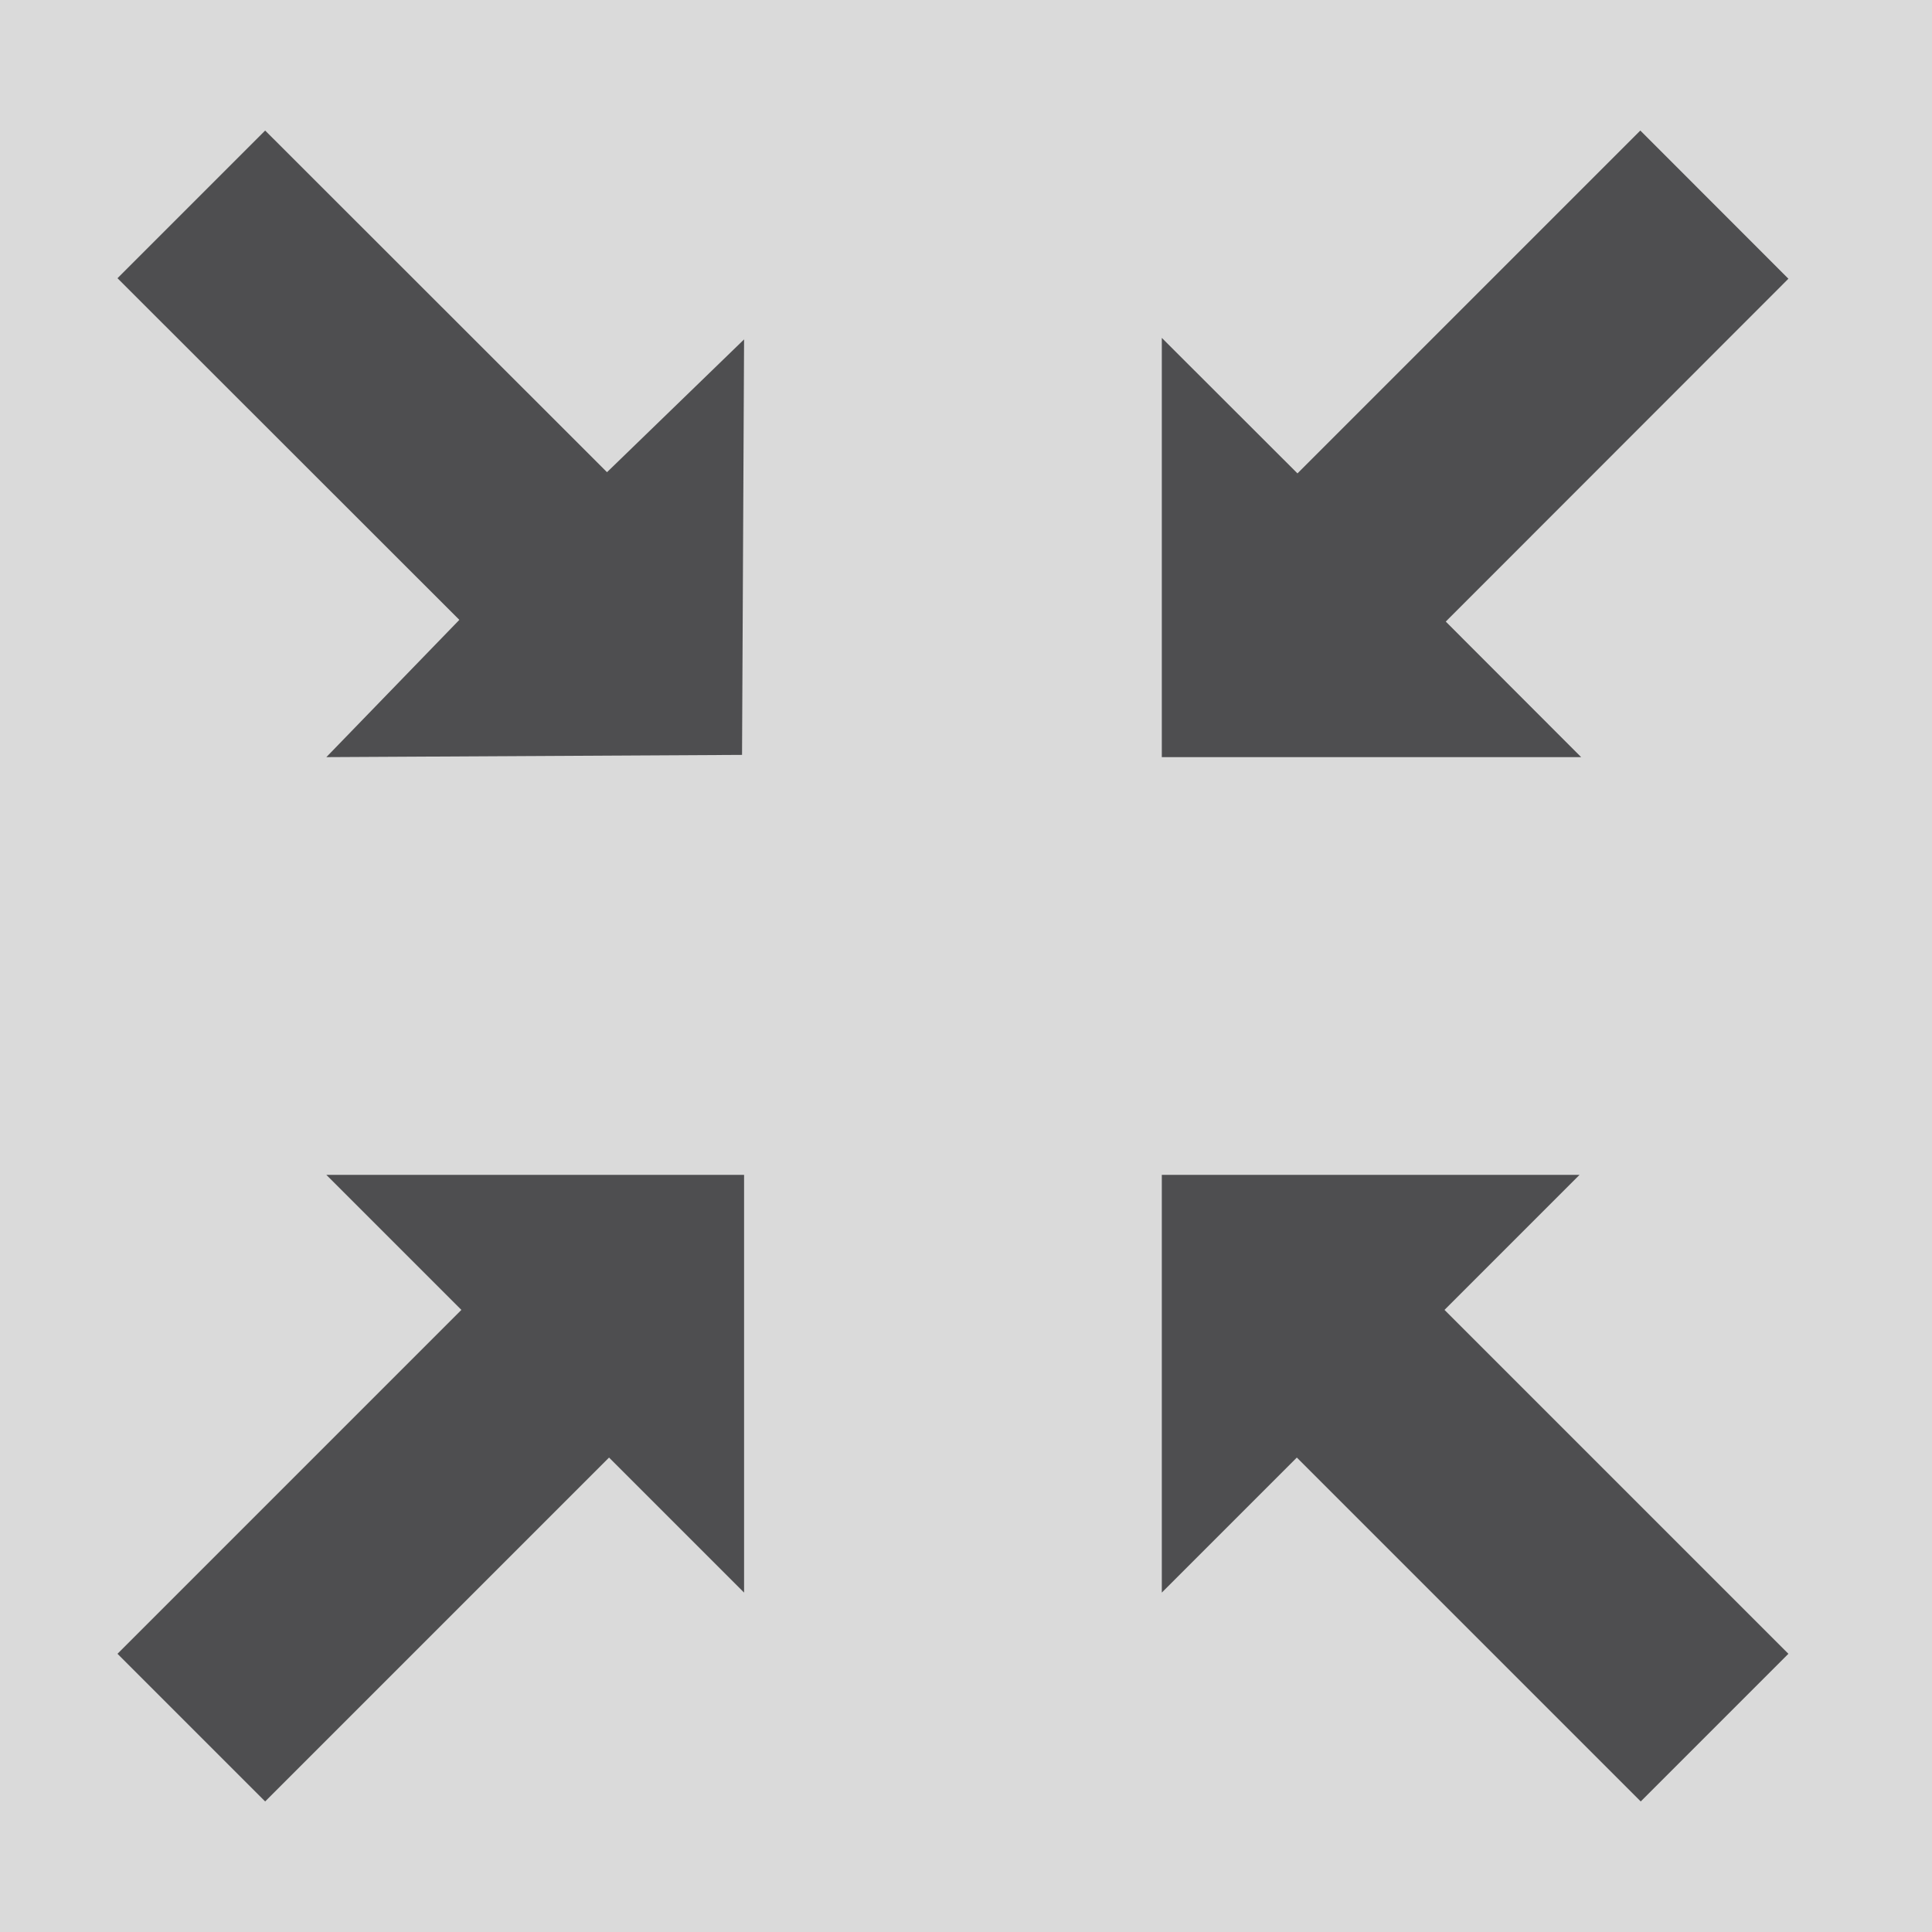 <?xml version="1.0" encoding="utf-8"?>
<!-- Generator: Adobe Illustrator 16.0.3, SVG Export Plug-In . SVG Version: 6.00 Build 0)  -->
<!DOCTYPE svg PUBLIC "-//W3C//DTD SVG 1.1//EN" "http://www.w3.org/Graphics/SVG/1.1/DTD/svg11.dtd">
<svg version="1.1" id="Ebene_1" xmlns="http://www.w3.org/2000/svg" xmlns:xlink="http://www.w3.org/1999/xlink" x="0px" y="0px"
	 width="37px" height="37px" viewBox="-2.5 -1.208 37 37" enable-background="new -2.5 -1.208 37 37" xml:space="preserve">
<g id="Layer_1">
</g>
<rect x="-2.5" y="-1.208" fill="#DADADA" width="37" height="37"/>
<g id="fullscreen_x5F_exit_x5F_alt">
	<g>
		<polygon fill="#4E4E50" points="22.336,26.706 28.922,33.292 31.75,30.464 25.164,23.878 27.75,21.292 19.75,21.292 19.75,29.292 
					"/>
		<polygon fill="#4E4E50" points="6.297,10.663 3.75,13.292 11.711,13.249 11.75,5.292 9.125,7.835 2.578,1.292 -0.25,4.12 		"/>
		<polygon fill="#4E4E50" points="-0.25,30.464 2.578,33.292 9.164,26.706 11.75,29.292 11.75,21.292 3.75,21.292 6.336,23.878 		
			"/>
		<polygon fill="#4E4E50" points="27.781,13.292 25.188,10.696 31.75,4.13 28.914,1.292 22.348,7.858 19.75,5.263 19.75,13.292 		
			"/>
	</g>
</g>
<g display="none">
	
		<circle display="inline" fill="none" stroke="#4E4E50" stroke-width="4" stroke-miterlimit="10" cx="15.897" cy="17.457" r="12.875"/>
</g>
<g display="none">
	
		<circle display="inline" fill="none" stroke="#4E4E50" stroke-width="4" stroke-miterlimit="10" cx="15.84" cy="17.438" r="12.875"/>
</g>
<path display="none" fill="none" stroke="#A0A0A0" stroke-width="4" stroke-miterlimit="10" d="M28.318,14.062
	c1.512,5.511-0.805,11.556-5.983,14.546c-6.157,3.555-14.033,1.445-17.587-4.713c-1.916-3.317-2.187-7.133-1.066-10.503"/>
<polygon display="none" fill="#4E4E50" stroke="#4E4E50" stroke-width="2" stroke-miterlimit="10" points="30.817,8.892 
	30.819,17.552 23.318,13.222 "/>
<polygon display="none" fill="#4E4E50" stroke="#4E4E50" stroke-width="2" stroke-miterlimit="10" points="8.405,13.386 
	0.906,17.716 0.906,9.056 "/>
<circle display="none" fill="#4E4E50" cx="15.84" cy="17.438" r="3.766"/>
</svg>
